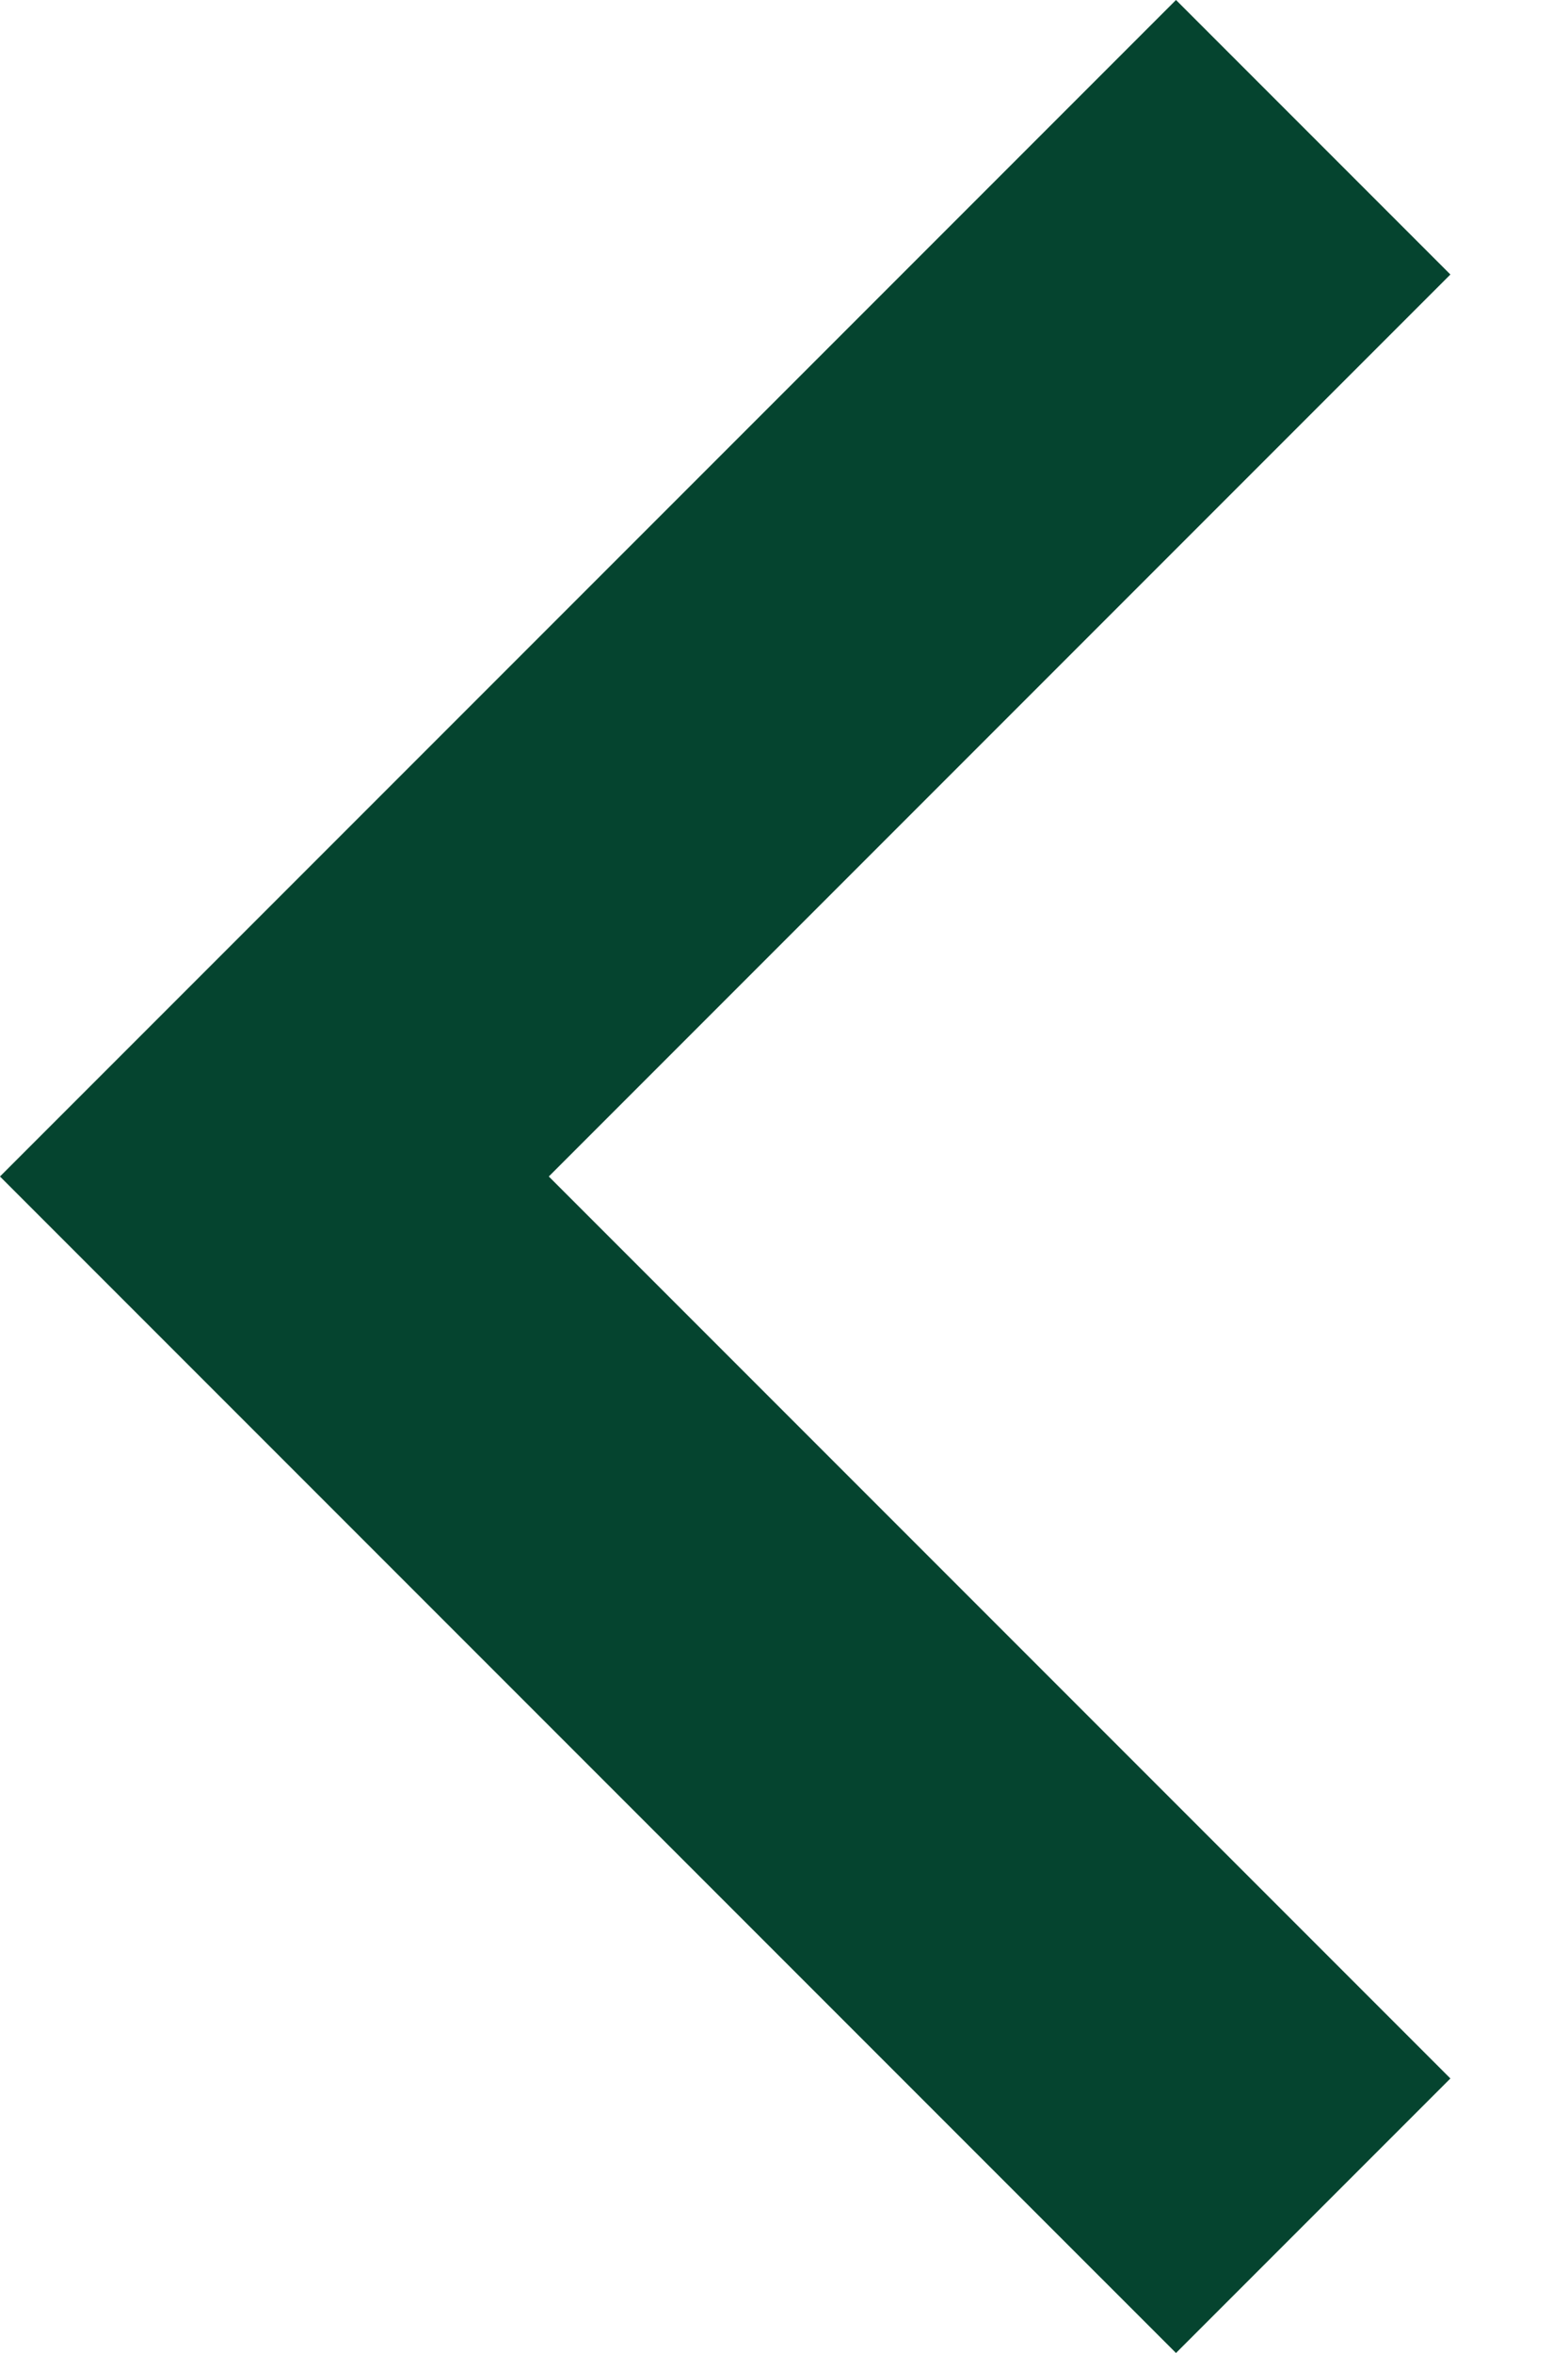 <svg width="8" height="12" viewBox="0 0 8 12" fill="none" xmlns="http://www.w3.org/2000/svg">
<path fill-rule="evenodd" clip-rule="evenodd" d="M7.4 10.6L6 12L-9.77516e-05 6L6 0L7.4 1.4L2.8 6L7.4 10.6Z" fill="#05442F"/>
</svg>
